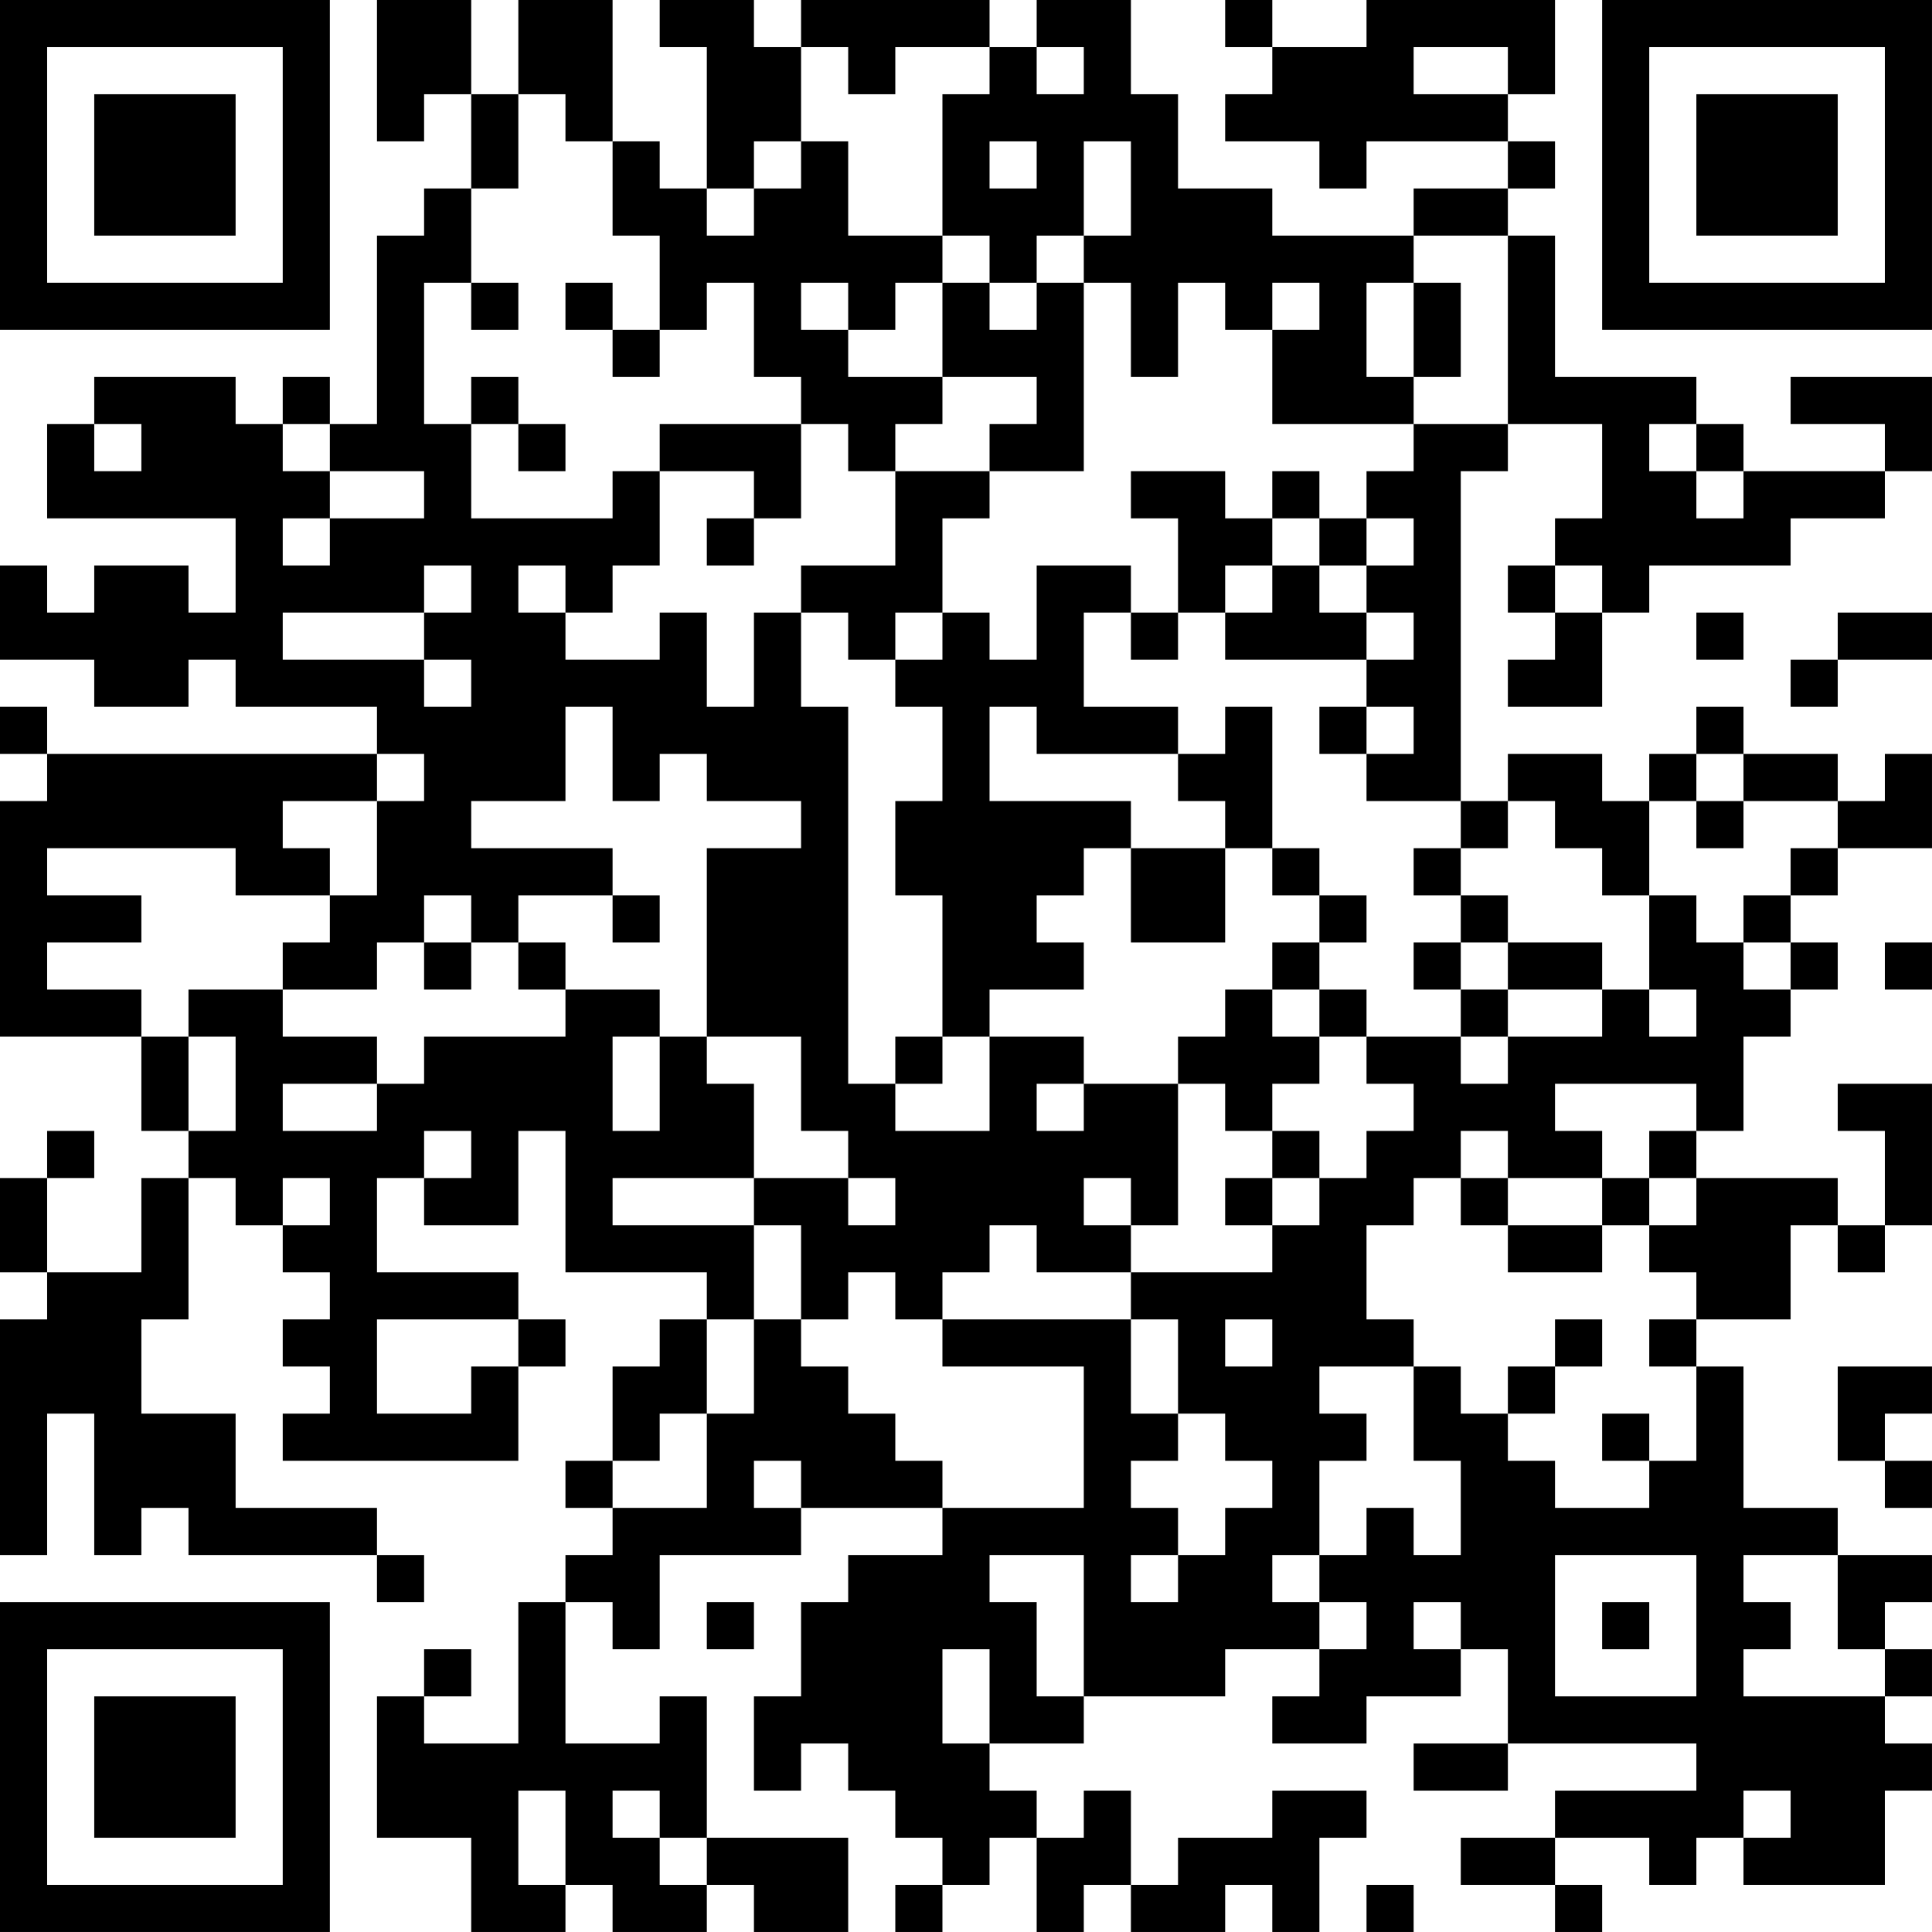 <?xml version="1.0" encoding="UTF-8"?>
<svg xmlns="http://www.w3.org/2000/svg" version="1.1" width="200" height="200" viewBox="0 0 200 200"><rect x="0" y="0" width="200" height="200" fill="#ffffff"/><g transform="scale(4.878)"><g transform="translate(0,0)"><path fill-rule="evenodd" d="M8 0L8 3L9 3L9 2L10 2L10 4L9 4L9 5L8 5L8 9L7 9L7 8L6 8L6 9L5 9L5 8L2 8L2 9L1 9L1 11L5 11L5 13L4 13L4 12L2 12L2 13L1 13L1 12L0 12L0 14L2 14L2 15L4 15L4 14L5 14L5 15L8 15L8 16L1 16L1 15L0 15L0 16L1 16L1 17L0 17L0 22L3 22L3 24L4 24L4 25L3 25L3 27L1 27L1 25L2 25L2 24L1 24L1 25L0 25L0 27L1 27L1 28L0 28L0 33L1 33L1 30L2 30L2 33L3 33L3 32L4 32L4 33L8 33L8 34L9 34L9 33L8 33L8 32L5 32L5 30L3 30L3 28L4 28L4 25L5 25L5 26L6 26L6 27L7 27L7 28L6 28L6 29L7 29L7 30L6 30L6 31L11 31L11 29L12 29L12 28L11 28L11 27L8 27L8 25L9 25L9 26L11 26L11 24L12 24L12 27L15 27L15 28L14 28L14 29L13 29L13 31L12 31L12 32L13 32L13 33L12 33L12 34L11 34L11 37L9 37L9 36L10 36L10 35L9 35L9 36L8 36L8 39L10 39L10 41L12 41L12 40L13 40L13 41L15 41L15 40L16 40L16 41L18 41L18 39L15 39L15 36L14 36L14 37L12 37L12 34L13 34L13 35L14 35L14 33L17 33L17 32L20 32L20 33L18 33L18 34L17 34L17 36L16 36L16 38L17 38L17 37L18 37L18 38L19 38L19 39L20 39L20 40L19 40L19 41L20 41L20 40L21 40L21 39L22 39L22 41L23 41L23 40L24 40L24 41L26 41L26 40L27 40L27 41L28 41L28 39L29 39L29 38L27 38L27 39L25 39L25 40L24 40L24 38L23 38L23 39L22 39L22 38L21 38L21 37L23 37L23 36L26 36L26 35L28 35L28 36L27 36L27 37L29 37L29 36L31 36L31 35L32 35L32 37L30 37L30 38L32 38L32 37L36 37L36 38L33 38L33 39L31 39L31 40L33 40L33 41L34 41L34 40L33 40L33 39L35 39L35 40L36 40L36 39L37 39L37 40L40 40L40 38L41 38L41 37L40 37L40 36L41 36L41 35L40 35L40 34L41 34L41 33L39 33L39 32L37 32L37 29L36 29L36 28L38 28L38 26L39 26L39 27L40 27L40 26L41 26L41 23L39 23L39 24L40 24L40 26L39 26L39 25L36 25L36 24L37 24L37 22L38 22L38 21L39 21L39 20L38 20L38 19L39 19L39 18L41 18L41 16L40 16L40 17L39 17L39 16L37 16L37 15L36 15L36 16L35 16L35 17L34 17L34 16L32 16L32 17L31 17L31 10L32 10L32 9L34 9L34 11L33 11L33 12L32 12L32 13L33 13L33 14L32 14L32 15L34 15L34 13L35 13L35 12L38 12L38 11L40 11L40 10L41 10L41 8L38 8L38 9L40 9L40 10L37 10L37 9L36 9L36 8L33 8L33 5L32 5L32 4L33 4L33 3L32 3L32 2L33 2L33 0L29 0L29 1L27 1L27 0L26 0L26 1L27 1L27 2L26 2L26 3L28 3L28 4L29 4L29 3L32 3L32 4L30 4L30 5L27 5L27 4L25 4L25 2L24 2L24 0L22 0L22 1L21 1L21 0L17 0L17 1L16 1L16 0L14 0L14 1L15 1L15 4L14 4L14 3L13 3L13 0L11 0L11 2L10 2L10 0ZM17 1L17 3L16 3L16 4L15 4L15 5L16 5L16 4L17 4L17 3L18 3L18 5L20 5L20 6L19 6L19 7L18 7L18 6L17 6L17 7L18 7L18 8L20 8L20 9L19 9L19 10L18 10L18 9L17 9L17 8L16 8L16 6L15 6L15 7L14 7L14 5L13 5L13 3L12 3L12 2L11 2L11 4L10 4L10 6L9 6L9 9L10 9L10 11L13 11L13 10L14 10L14 12L13 12L13 13L12 13L12 12L11 12L11 13L12 13L12 14L14 14L14 13L15 13L15 15L16 15L16 13L17 13L17 15L18 15L18 23L19 23L19 24L21 24L21 22L23 22L23 23L22 23L22 24L23 24L23 23L25 23L25 26L24 26L24 25L23 25L23 26L24 26L24 27L22 27L22 26L21 26L21 27L20 27L20 28L19 28L19 27L18 27L18 28L17 28L17 26L16 26L16 25L18 25L18 26L19 26L19 25L18 25L18 24L17 24L17 22L15 22L15 18L17 18L17 17L15 17L15 16L14 16L14 17L13 17L13 15L12 15L12 17L10 17L10 18L13 18L13 19L11 19L11 20L10 20L10 19L9 19L9 20L8 20L8 21L6 21L6 20L7 20L7 19L8 19L8 17L9 17L9 16L8 16L8 17L6 17L6 18L7 18L7 19L5 19L5 18L1 18L1 19L3 19L3 20L1 20L1 21L3 21L3 22L4 22L4 24L5 24L5 22L4 22L4 21L6 21L6 22L8 22L8 23L6 23L6 24L8 24L8 23L9 23L9 22L12 22L12 21L14 21L14 22L13 22L13 24L14 24L14 22L15 22L15 23L16 23L16 25L13 25L13 26L16 26L16 28L15 28L15 30L14 30L14 31L13 31L13 32L15 32L15 30L16 30L16 28L17 28L17 29L18 29L18 30L19 30L19 31L20 31L20 32L23 32L23 29L20 29L20 28L24 28L24 30L25 30L25 31L24 31L24 32L25 32L25 33L24 33L24 34L25 34L25 33L26 33L26 32L27 32L27 31L26 31L26 30L25 30L25 28L24 28L24 27L27 27L27 26L28 26L28 25L29 25L29 24L30 24L30 23L29 23L29 22L31 22L31 23L32 23L32 22L34 22L34 21L35 21L35 22L36 22L36 21L35 21L35 19L36 19L36 20L37 20L37 21L38 21L38 20L37 20L37 19L38 19L38 18L39 18L39 17L37 17L37 16L36 16L36 17L35 17L35 19L34 19L34 18L33 18L33 17L32 17L32 18L31 18L31 17L29 17L29 16L30 16L30 15L29 15L29 14L30 14L30 13L29 13L29 12L30 12L30 11L29 11L29 10L30 10L30 9L32 9L32 5L30 5L30 6L29 6L29 8L30 8L30 9L27 9L27 7L28 7L28 6L27 6L27 7L26 7L26 6L25 6L25 8L24 8L24 6L23 6L23 5L24 5L24 3L23 3L23 5L22 5L22 6L21 6L21 5L20 5L20 2L21 2L21 1L19 1L19 2L18 2L18 1ZM22 1L22 2L23 2L23 1ZM30 1L30 2L32 2L32 1ZM21 3L21 4L22 4L22 3ZM10 6L10 7L11 7L11 6ZM12 6L12 7L13 7L13 8L14 8L14 7L13 7L13 6ZM20 6L20 8L22 8L22 9L21 9L21 10L19 10L19 12L17 12L17 13L18 13L18 14L19 14L19 15L20 15L20 17L19 17L19 19L20 19L20 22L19 22L19 23L20 23L20 22L21 22L21 21L23 21L23 20L22 20L22 19L23 19L23 18L24 18L24 20L26 20L26 18L27 18L27 19L28 19L28 20L27 20L27 21L26 21L26 22L25 22L25 23L26 23L26 24L27 24L27 25L26 25L26 26L27 26L27 25L28 25L28 24L27 24L27 23L28 23L28 22L29 22L29 21L28 21L28 20L29 20L29 19L28 19L28 18L27 18L27 15L26 15L26 16L25 16L25 15L23 15L23 13L24 13L24 14L25 14L25 13L26 13L26 14L29 14L29 13L28 13L28 12L29 12L29 11L28 11L28 10L27 10L27 11L26 11L26 10L24 10L24 11L25 11L25 13L24 13L24 12L22 12L22 14L21 14L21 13L20 13L20 11L21 11L21 10L23 10L23 6L22 6L22 7L21 7L21 6ZM30 6L30 8L31 8L31 6ZM10 8L10 9L11 9L11 10L12 10L12 9L11 9L11 8ZM2 9L2 10L3 10L3 9ZM6 9L6 10L7 10L7 11L6 11L6 12L7 12L7 11L9 11L9 10L7 10L7 9ZM14 9L14 10L16 10L16 11L15 11L15 12L16 12L16 11L17 11L17 9ZM35 9L35 10L36 10L36 11L37 11L37 10L36 10L36 9ZM27 11L27 12L26 12L26 13L27 13L27 12L28 12L28 11ZM9 12L9 13L6 13L6 14L9 14L9 15L10 15L10 14L9 14L9 13L10 13L10 12ZM33 12L33 13L34 13L34 12ZM19 13L19 14L20 14L20 13ZM36 13L36 14L37 14L37 13ZM39 13L39 14L38 14L38 15L39 15L39 14L41 14L41 13ZM21 15L21 17L24 17L24 18L26 18L26 17L25 17L25 16L22 16L22 15ZM28 15L28 16L29 16L29 15ZM36 17L36 18L37 18L37 17ZM30 18L30 19L31 19L31 20L30 20L30 21L31 21L31 22L32 22L32 21L34 21L34 20L32 20L32 19L31 19L31 18ZM13 19L13 20L14 20L14 19ZM9 20L9 21L10 21L10 20ZM11 20L11 21L12 21L12 20ZM31 20L31 21L32 21L32 20ZM40 20L40 21L41 21L41 20ZM27 21L27 22L28 22L28 21ZM33 23L33 24L34 24L34 25L32 25L32 24L31 24L31 25L30 25L30 26L29 26L29 28L30 28L30 29L28 29L28 30L29 30L29 31L28 31L28 33L27 33L27 34L28 34L28 35L29 35L29 34L28 34L28 33L29 33L29 32L30 32L30 33L31 33L31 31L30 31L30 29L31 29L31 30L32 30L32 31L33 31L33 32L35 32L35 31L36 31L36 29L35 29L35 28L36 28L36 27L35 27L35 26L36 26L36 25L35 25L35 24L36 24L36 23ZM9 24L9 25L10 25L10 24ZM6 25L6 26L7 26L7 25ZM31 25L31 26L32 26L32 27L34 27L34 26L35 26L35 25L34 25L34 26L32 26L32 25ZM8 28L8 30L10 30L10 29L11 29L11 28ZM26 28L26 29L27 29L27 28ZM33 28L33 29L32 29L32 30L33 30L33 29L34 29L34 28ZM39 29L39 31L40 31L40 32L41 32L41 31L40 31L40 30L41 30L41 29ZM34 30L34 31L35 31L35 30ZM16 31L16 32L17 32L17 31ZM21 33L21 34L22 34L22 36L23 36L23 33ZM33 33L33 36L36 36L36 33ZM37 33L37 34L38 34L38 35L37 35L37 36L40 36L40 35L39 35L39 33ZM15 34L15 35L16 35L16 34ZM30 34L30 35L31 35L31 34ZM34 34L34 35L35 35L35 34ZM20 35L20 37L21 37L21 35ZM11 38L11 40L12 40L12 38ZM13 38L13 39L14 39L14 40L15 40L15 39L14 39L14 38ZM37 38L37 39L38 39L38 38ZM29 40L29 41L30 41L30 40ZM0 0L0 7L7 7L7 0ZM1 1L1 6L6 6L6 1ZM2 2L2 5L5 5L5 2ZM34 0L34 7L41 7L41 0ZM35 1L35 6L40 6L40 1ZM36 2L36 5L39 5L39 2ZM0 34L0 41L7 41L7 34ZM1 35L1 40L6 40L6 35ZM2 36L2 39L5 39L5 36Z" fill="#000000"/></g></g></svg>
